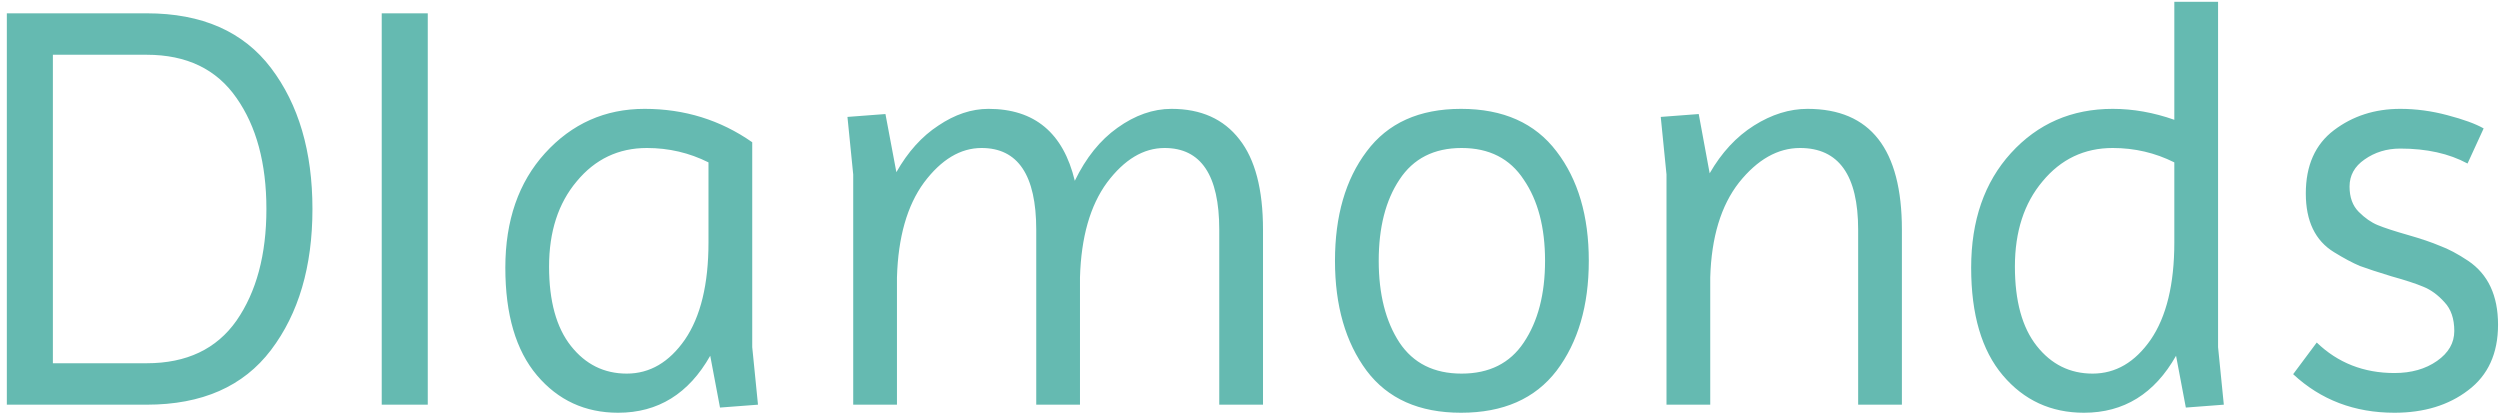 <svg width="278" height="46" viewBox="0 0 278 46" fill="none" xmlns="http://www.w3.org/2000/svg">
<path d="M0.76 45.001V1.481H16.312C22.456 1.481 27.064 3.508 30.136 7.561C33.208 11.614 34.744 16.841 34.744 23.241C34.744 29.641 33.208 34.868 30.136 38.921C27.064 42.974 22.456 45.001 16.312 45.001H0.76ZM16.312 6.089H5.88V40.393H16.312C20.749 40.393 24.077 38.814 26.296 35.657C28.515 32.457 29.624 28.318 29.624 23.241C29.624 18.164 28.515 14.046 26.296 10.889C24.077 7.689 20.749 6.089 16.312 6.089ZM42.447 45.001V1.481H47.568V45.001H42.447ZM68.737 45.897C65.067 45.897 62.059 44.51 59.712 41.737C57.366 38.964 56.193 34.974 56.193 29.769C56.193 24.521 57.664 20.276 60.608 17.033C63.595 13.748 67.286 12.105 71.68 12.105C76.118 12.105 80.107 13.342 83.648 15.817V38.601L84.288 45.001L80.064 45.321L78.977 39.561C76.587 43.785 73.174 45.897 68.737 45.897ZM61.056 29.641C61.056 33.481 61.867 36.425 63.489 38.473C65.11 40.521 67.179 41.545 69.697 41.545C72.257 41.545 74.411 40.286 76.16 37.769C77.91 35.209 78.784 31.604 78.784 26.953V18.057C76.651 16.99 74.368 16.457 71.936 16.457C68.779 16.457 66.177 17.694 64.129 20.169C62.081 22.601 61.056 25.758 61.056 29.641ZM109.918 12.105C115.038 12.105 118.238 14.772 119.518 20.105C120.755 17.545 122.334 15.582 124.254 14.217C126.216 12.809 128.222 12.105 130.27 12.105C133.555 12.105 136.072 13.236 137.822 15.497C139.571 17.716 140.446 21.065 140.446 25.545V45.001H135.582V25.545C135.582 19.486 133.555 16.457 129.502 16.457C127.155 16.457 125.022 17.737 123.102 20.297C121.224 22.857 120.222 26.377 120.094 30.857V45.001H115.23V25.545C115.23 19.486 113.203 16.457 109.15 16.457C106.803 16.457 104.67 17.737 102.75 20.297C100.872 22.857 99.87 26.377 99.742 30.857V45.001H94.877V19.401L94.237 13.001L98.462 12.681L99.677 19.145C100.958 16.884 102.515 15.156 104.35 13.961C106.184 12.724 108.04 12.105 109.918 12.105ZM151.97 41.225C149.623 38.068 148.45 33.993 148.45 29.001C148.45 24.009 149.623 19.956 151.97 16.841C154.317 13.684 157.815 12.105 162.466 12.105C167.159 12.105 170.701 13.684 173.09 16.841C175.479 19.956 176.674 24.009 176.674 29.001C176.674 33.993 175.479 38.068 173.09 41.225C170.701 44.34 167.159 45.897 162.466 45.897C157.815 45.897 154.317 44.34 151.97 41.225ZM155.618 19.977C154.082 22.281 153.314 25.289 153.314 29.001C153.314 32.713 154.082 35.742 155.618 38.089C157.154 40.393 159.458 41.545 162.53 41.545C165.602 41.545 167.906 40.393 169.442 38.089C171.021 35.742 171.81 32.713 171.81 29.001C171.81 25.289 171.021 22.281 169.442 19.977C167.906 17.63 165.602 16.457 162.53 16.457C159.458 16.457 157.154 17.63 155.618 19.977ZM200.995 12.105C207.992 12.105 211.491 16.585 211.491 25.545V45.001H206.627V25.545C206.627 19.486 204.472 16.457 200.163 16.457C197.688 16.457 195.427 17.737 193.379 20.297C191.374 22.857 190.307 26.377 190.179 30.857V45.001H185.315V19.401L184.675 13.001L188.899 12.681L190.115 19.273C191.438 16.969 193.08 15.198 195.043 13.961C197.006 12.724 198.99 12.105 200.995 12.105ZM231.737 45.897C228.067 45.897 225.059 44.51 222.713 41.737C220.366 38.964 219.193 34.974 219.193 29.769C219.193 24.521 220.665 20.276 223.609 17.033C226.595 13.748 230.371 12.105 234.937 12.105C237.198 12.105 239.481 12.51 241.785 13.321V0.201H246.649V38.601L247.289 45.001L243.065 45.321L241.977 39.561C239.587 43.785 236.174 45.897 231.737 45.897ZM224.057 29.641C224.057 33.481 224.867 36.425 226.489 38.473C228.11 40.521 230.179 41.545 232.697 41.545C235.257 41.545 237.411 40.286 239.161 37.769C240.91 35.209 241.785 31.604 241.785 26.953V18.057C239.651 16.99 237.369 16.457 234.937 16.457C231.779 16.457 229.177 17.694 227.129 20.169C225.081 22.601 224.057 25.758 224.057 29.641ZM266.262 41.481C268.139 41.481 269.718 41.033 270.998 40.137C272.278 39.241 272.918 38.132 272.918 36.809C272.918 35.444 272.555 34.377 271.83 33.609C271.104 32.798 270.315 32.222 269.462 31.881C268.651 31.54 267.478 31.156 265.942 30.729C264.406 30.26 263.232 29.876 262.422 29.577C261.611 29.236 260.651 28.724 259.542 28.041C257.451 26.761 256.406 24.585 256.406 21.513C256.406 18.398 257.451 16.052 259.542 14.473C261.632 12.894 264.086 12.105 266.902 12.105C268.651 12.105 270.4 12.34 272.15 12.809C273.942 13.278 275.286 13.769 276.182 14.281L274.39 18.185C272.342 17.076 269.846 16.521 266.902 16.521C265.408 16.521 264.086 16.926 262.934 17.737C261.824 18.505 261.27 19.508 261.27 20.745C261.27 21.94 261.611 22.878 262.294 23.561C262.976 24.244 263.68 24.734 264.406 25.033C265.131 25.332 266.24 25.694 267.734 26.121C269.227 26.548 270.422 26.953 271.318 27.337C272.256 27.678 273.302 28.233 274.454 29.001C276.672 30.494 277.782 32.862 277.782 36.105C277.782 39.305 276.672 41.737 274.454 43.401C272.278 45.065 269.547 45.897 266.262 45.897C261.824 45.897 258.07 44.468 254.998 41.609L257.622 38.089C259.968 40.35 262.848 41.481 266.262 41.481Z" fill="#65BAB1"/>
</svg>
